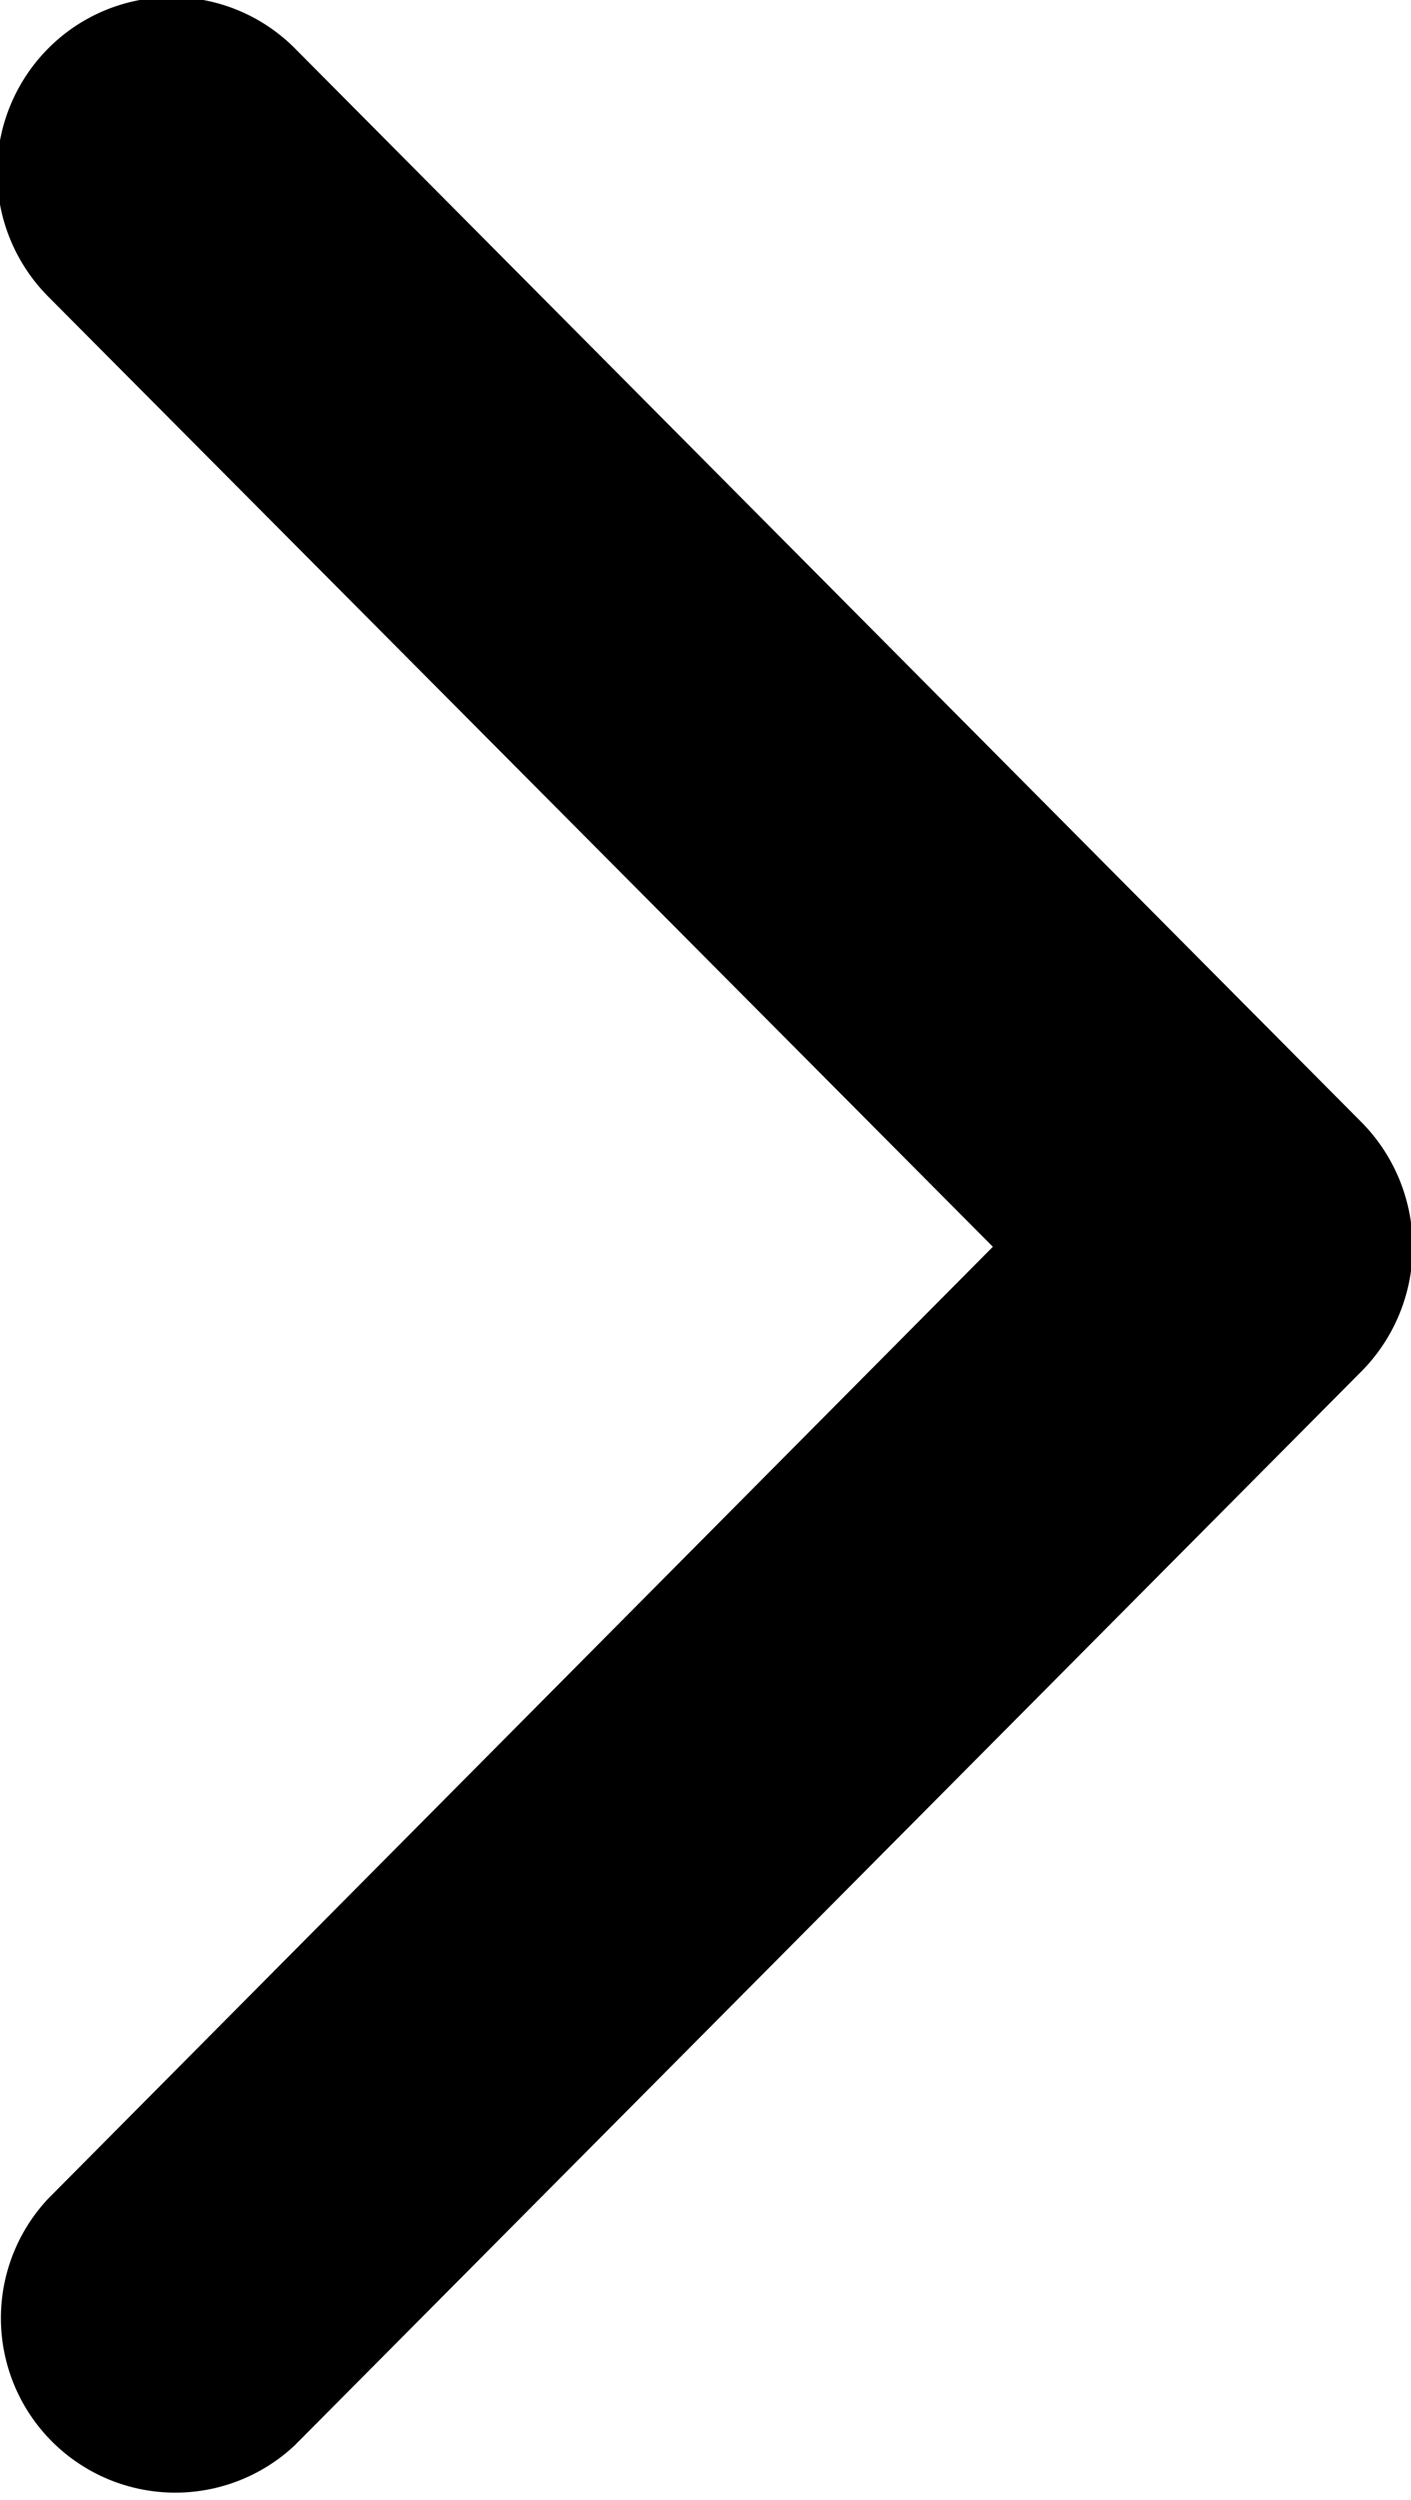 <svg xmlns="http://www.w3.org/2000/svg" xmlns:xlink="http://www.w3.org/1999/xlink" width="8.47" height="15" viewBox="0 0 8.47 15">
  <defs>
    <style>
      .cls-1 {
        fill-rule: evenodd;
        filter: url(#filter);
      }
    </style>
    <filter id="filter" x="1526.53" y="5603.53" width="8.47" height="15" filterUnits="userSpaceOnUse">
      <feFlood result="flood" flood-color="#fff"/>
      <feComposite result="composite" operator="in" in2="SourceGraphic"/>
      <feBlend result="blend" in2="SourceGraphic"/>
    </filter>
  </defs>
  <path id="arrow" class="cls-1" d="M1534.71,5611.75l-6.41,6.45a1.047,1.047,0,0,1-1.48-1.48l5.67-5.71-5.67-5.7a1.056,1.056,0,0,1,0-1.49,1.044,1.044,0,0,1,1.48,0l6.41,6.45A1.063,1.063,0,0,1,1534.71,5611.75Z" transform="translate(-1526.53 -5603.53)"/>
</svg>
